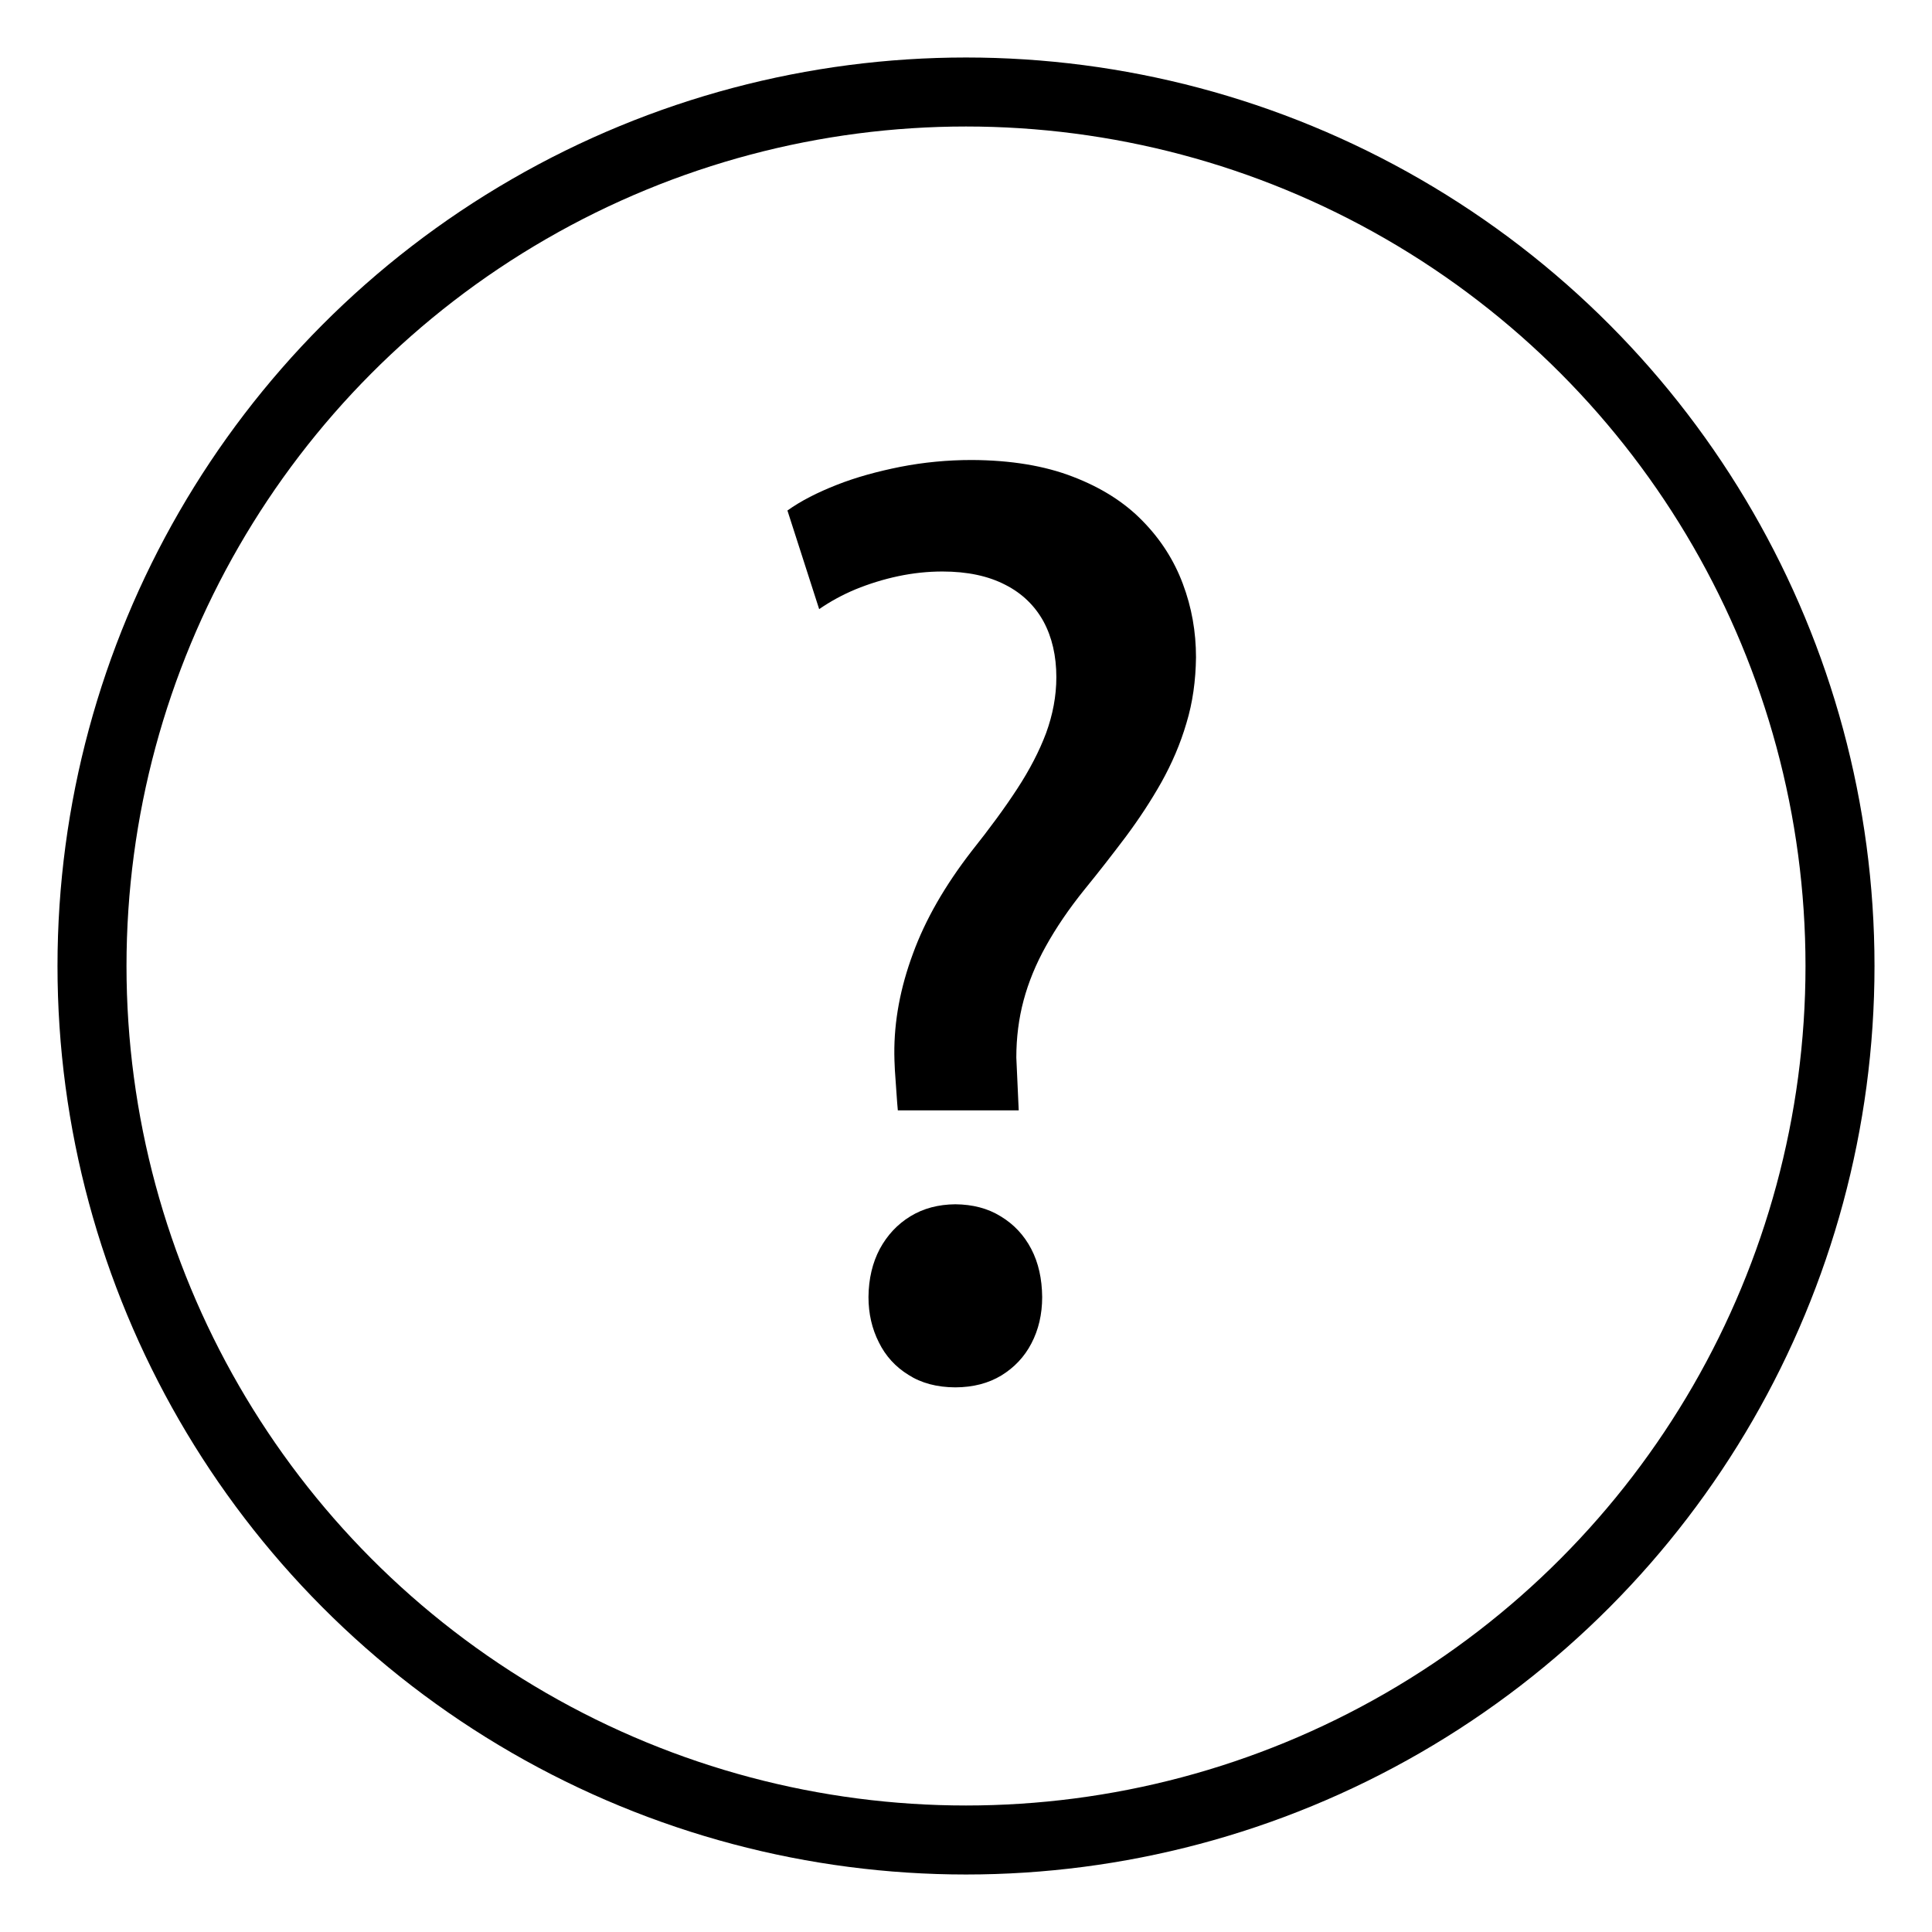 <?xml version="1.0" encoding="UTF-8" standalone="no"?>
<svg width="21px" height="21px" viewBox="0 0 21 21" version="1.1" xmlns="http://www.w3.org/2000/svg" xmlns:xlink="http://www.w3.org/1999/xlink" xmlns:sketch="http://www.bohemiancoding.com/sketch/ns">
    <!-- Generator: sketchtool 3.5.2 (25235) - http://www.bohemiancoding.com/sketch -->
    <title>Help</title>
    <desc>Created with sketchtool.</desc>
    <defs></defs>
    <g id="Page-1" stroke="none" stroke-width="1" fill="none" fill-rule="evenodd" sketch:type="MSPage">
        <g id="Apps" sketch:type="MSArtboardGroup" transform="translate(-1203, -30)">
            <g id="Help" sketch:type="MSLayerGroup" transform="translate(1204, 31)">
                <g id="Notifications-Copy" stroke="#000000" stroke-width="0.75" sketch:type="MSShapeGroup">
                    <circle id="Oval-2-Copy" cx="9.5" cy="9.5" r="9.5"></circle>
                </g>
                <path d="M9.384,14.08 C9.578,14.079 9.743,14.036 9.884,13.951 C10.024,13.865 10.135,13.749 10.211,13.602 C10.288,13.455 10.328,13.287 10.328,13.098 C10.326,12.9 10.288,12.726 10.209,12.575 C10.131,12.426 10.02,12.307 9.877,12.221 C9.737,12.134 9.573,12.092 9.384,12.09 C9.199,12.092 9.037,12.134 8.895,12.221 C8.754,12.307 8.644,12.426 8.563,12.575 C8.483,12.726 8.442,12.9 8.44,13.098 C8.44,13.279 8.478,13.443 8.553,13.591 C8.625,13.738 8.733,13.857 8.874,13.944 C9.014,14.034 9.184,14.079 9.384,14.08 L9.384,14.08 Z M10.047,10.495 C10.047,10.28 10.073,10.072 10.126,9.874 C10.179,9.676 10.26,9.478 10.369,9.283 C10.479,9.085 10.617,8.881 10.787,8.67 C10.943,8.479 11.092,8.287 11.236,8.096 C11.379,7.904 11.509,7.707 11.624,7.503 C11.738,7.298 11.83,7.086 11.896,6.86 C11.964,6.637 11.997,6.397 12,6.144 C12,5.867 11.953,5.601 11.857,5.346 C11.762,5.091 11.615,4.861 11.417,4.66 C11.219,4.457 10.966,4.298 10.66,4.181 C10.352,4.062 9.986,4.002 9.563,4 C9.297,4 9.04,4.025 8.788,4.074 C8.538,4.124 8.306,4.187 8.096,4.27 C7.885,4.353 7.706,4.444 7.559,4.549 L7.904,5.621 C8.021,5.54 8.153,5.467 8.299,5.406 C8.446,5.346 8.602,5.297 8.763,5.263 C8.924,5.229 9.084,5.212 9.243,5.212 C9.516,5.212 9.743,5.261 9.928,5.357 C10.111,5.45 10.249,5.585 10.343,5.756 C10.435,5.927 10.482,6.129 10.482,6.361 C10.482,6.567 10.443,6.769 10.371,6.967 C10.298,7.162 10.192,7.367 10.056,7.575 C9.92,7.784 9.754,8.009 9.563,8.249 C9.271,8.626 9.057,8.998 8.923,9.367 C8.786,9.736 8.718,10.1 8.721,10.457 C8.721,10.495 8.723,10.552 8.727,10.633 C8.733,10.712 8.738,10.793 8.744,10.876 C8.75,10.958 8.754,11.022 8.759,11.069 L10.073,11.069 L10.047,10.495 Z" id="Fill-4" fill="#000000" sketch:type="MSShapeGroup"></path>
            </g>
        </g>
    </g>
</svg>